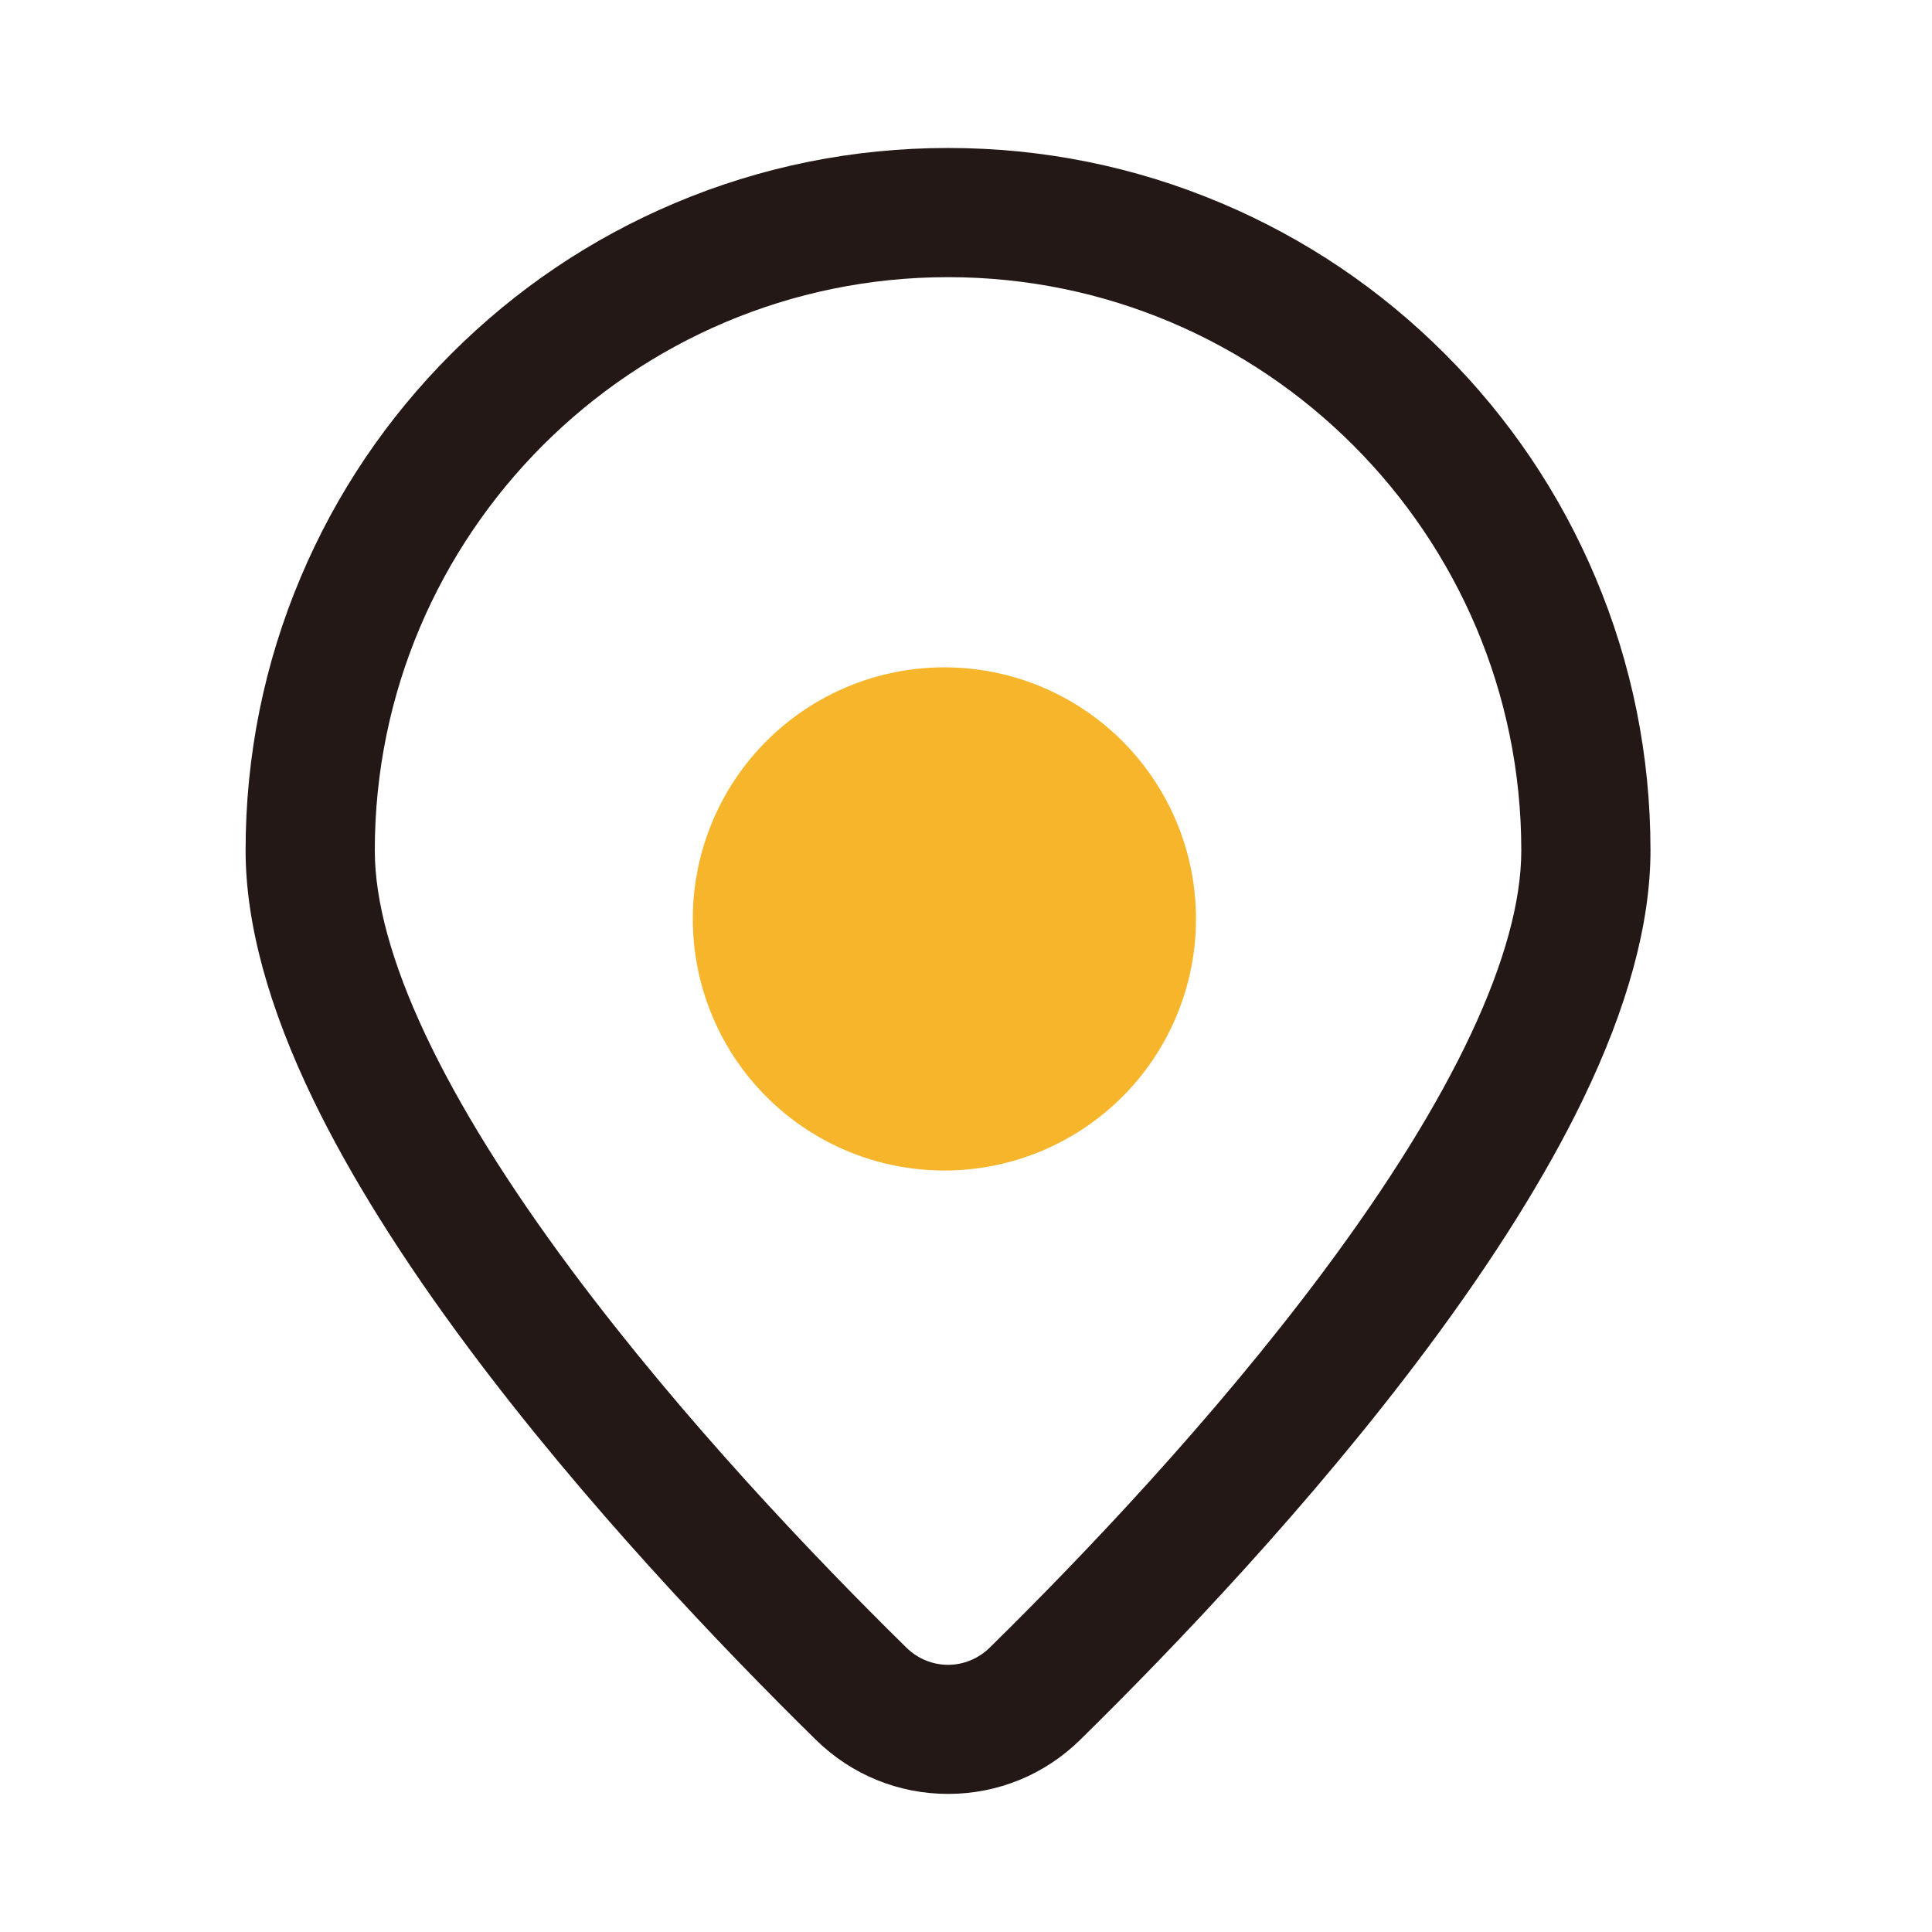 <?xml version="1.0" standalone="no"?><!DOCTYPE svg PUBLIC "-//W3C//DTD SVG 1.1//EN" "http://www.w3.org/Graphics/SVG/1.1/DTD/svg11.dtd"><svg t="1602212437378" class="icon" viewBox="0 0 1024 1024" version="1.1" xmlns="http://www.w3.org/2000/svg" p-id="4209" xmlns:xlink="http://www.w3.org/1999/xlink" width="64" height="64"><defs><style type="text/css"></style></defs><path d="M500.55 487.05m-133.34 0a133.34 133.34 0 1 0 266.68 0 133.34 133.34 0 1 0-266.68 0Z" fill="#F7B52C" p-id="4210"></path><path d="M502.49 950.81c-26.35 0-51.24-10.2-70.09-28.71-49.98-49.11-122.5-125.02-184.14-207.73-35.04-47.02-62.64-91.13-82.04-131.12-23.92-49.3-36.05-93.88-36.05-132.51 0-50.25 9.85-99.01 29.27-144.93 18.75-44.34 45.59-84.15 79.78-118.33s74-61.02 118.33-79.78c45.92-19.42 94.69-29.27 144.93-29.27 50.25 0 99.01 9.85 144.93 29.27 44.34 18.75 84.15 45.59 118.33 79.78s61.02 73.99 79.78 118.33c19.42 45.92 29.27 94.69 29.27 144.93 0 38.63-12.13 83.21-36.05 132.51-19.4 39.99-47 84.1-82.04 131.12-61.63 82.72-134.16 158.62-184.14 207.73-18.82 18.52-43.71 28.71-70.07 28.71z m0-803.91c-167.54 0-303.84 136.3-303.84 303.84 0 53.94 36.14 130.95 104.52 222.72 59.03 79.22 128.96 152.38 177.22 199.8 12.39 12.17 31.8 12.17 44.19 0 48.27-47.42 118.19-120.58 177.22-199.8 68.38-91.77 104.52-168.78 104.52-222.72 0.01-167.54-136.29-303.84-303.83-303.84z" fill="#231815" p-id="4211"></path></svg>